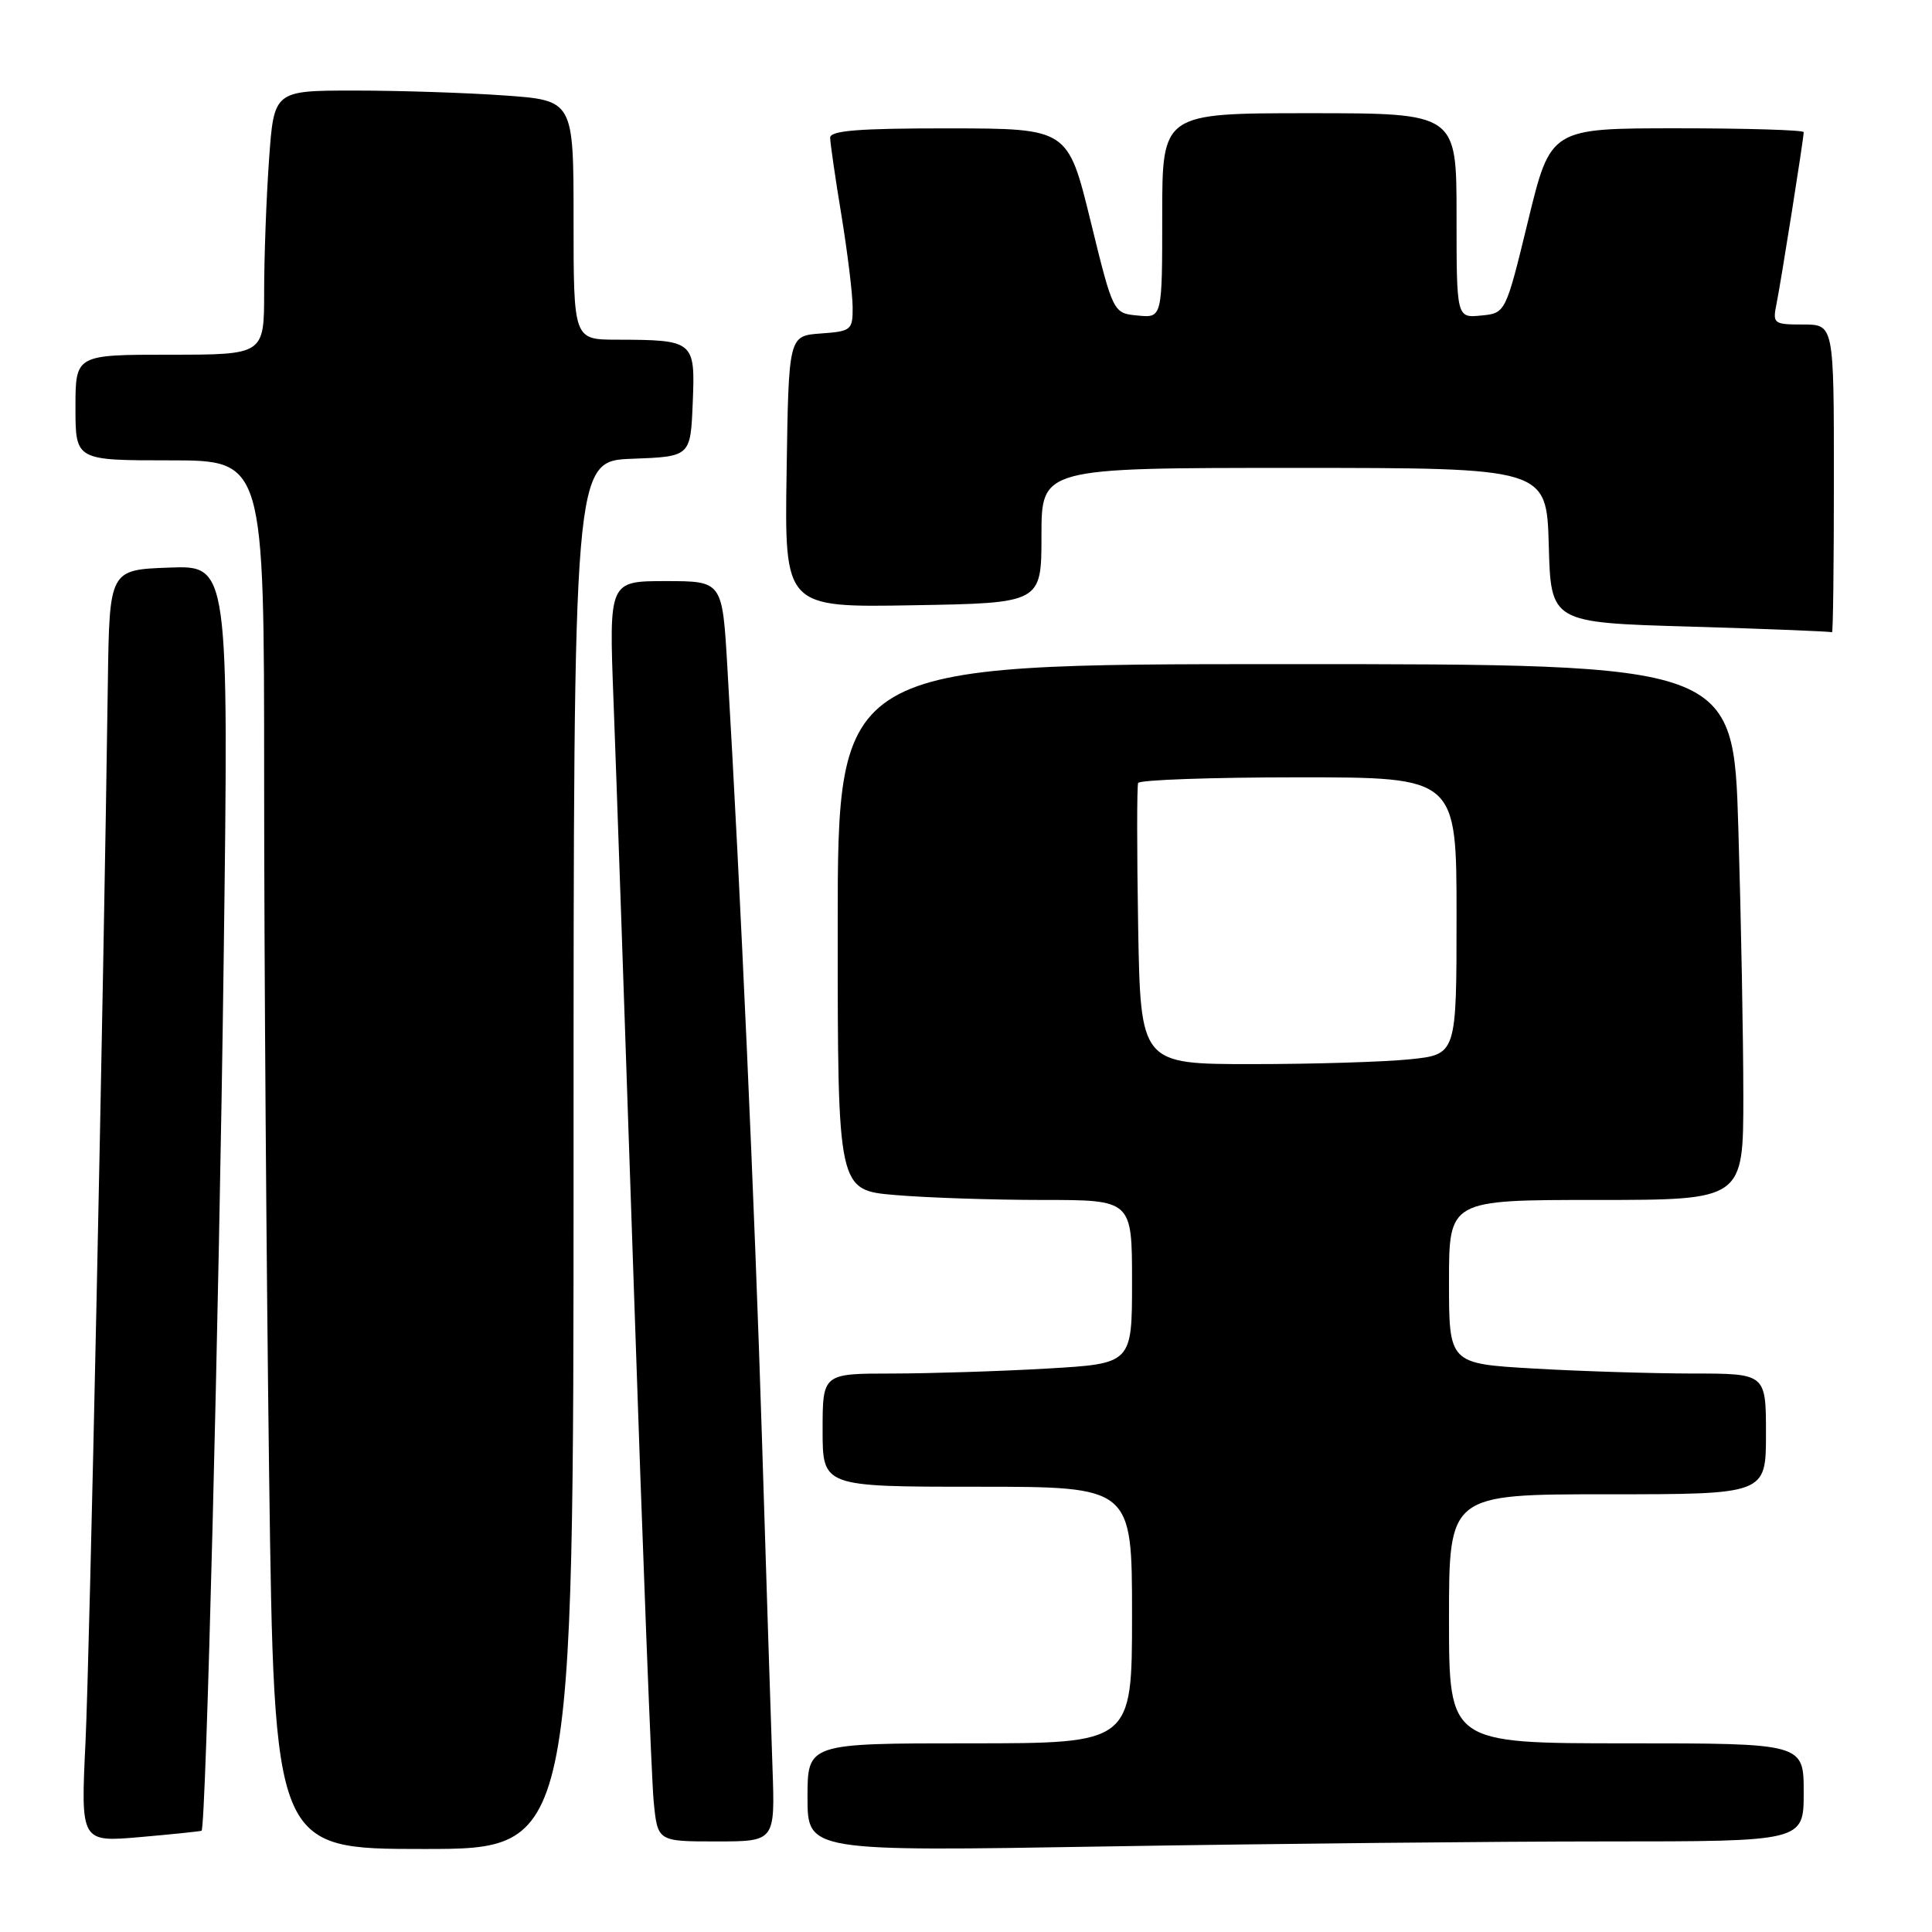 <?xml version="1.0" encoding="UTF-8" standalone="no"?>
<!DOCTYPE svg PUBLIC "-//W3C//DTD SVG 1.1//EN" "http://www.w3.org/Graphics/SVG/1.1/DTD/svg11.dtd" >
<svg xmlns="http://www.w3.org/2000/svg" xmlns:xlink="http://www.w3.org/1999/xlink" version="1.1" viewBox="0 0 256 256">
 <g >
 <path fill="currentColor"
d=" M 76.00 153.04 C 76.00 61.08 76.00 61.08 83.75 60.79 C 91.50 60.50 91.50 60.50 91.79 53.38 C 92.13 45.16 91.98 45.04 81.75 45.01 C 76.00 45.00 76.00 45.00 76.00 29.15 C 76.00 13.30 76.00 13.30 66.85 12.65 C 61.81 12.29 52.88 12.00 47.00 12.00 C 36.30 12.00 36.30 12.00 35.65 21.15 C 35.29 26.19 35.00 34.06 35.00 38.65 C 35.00 47.00 35.00 47.00 22.50 47.00 C 10.00 47.00 10.00 47.00 10.00 54.00 C 10.00 61.00 10.00 61.00 22.50 61.00 C 35.00 61.00 35.00 61.00 35.00 103.34 C 35.00 126.62 35.30 168.02 35.66 195.34 C 36.33 245.00 36.33 245.00 56.16 245.00 C 76.00 245.00 76.00 245.00 76.00 153.04 Z  M 212.75 244.00 C 239.00 244.00 239.00 244.00 239.00 237.50 C 239.00 231.00 239.00 231.00 215.50 231.00 C 192.00 231.00 192.00 231.00 192.00 214.50 C 192.00 198.00 192.00 198.00 213.00 198.00 C 234.00 198.00 234.00 198.00 234.00 190.00 C 234.00 182.00 234.00 182.00 224.25 182.00 C 218.89 181.99 209.44 181.70 203.25 181.34 C 192.00 180.69 192.00 180.69 192.00 169.85 C 192.00 159.00 192.00 159.00 211.50 159.00 C 231.00 159.00 231.00 159.00 231.00 145.25 C 231.00 137.69 230.70 121.71 230.34 109.75 C 229.68 88.00 229.68 88.00 170.34 88.00 C 111.00 88.00 111.00 88.00 111.00 122.85 C 111.00 157.71 111.00 157.71 118.65 158.35 C 122.86 158.71 131.63 159.00 138.15 159.00 C 150.00 159.00 150.00 159.00 150.00 169.85 C 150.00 180.69 150.00 180.69 138.75 181.34 C 132.56 181.70 123.34 181.99 118.25 182.00 C 109.00 182.00 109.00 182.00 109.00 189.50 C 109.00 197.00 109.00 197.00 129.50 197.00 C 150.00 197.00 150.00 197.00 150.00 214.00 C 150.00 231.00 150.00 231.00 128.50 231.00 C 107.00 231.00 107.00 231.00 107.00 238.16 C 107.00 245.33 107.00 245.33 146.75 244.66 C 168.61 244.30 198.31 244.00 212.75 244.00 Z  M 26.71 242.58 C 27.29 242.13 29.03 173.99 29.63 127.71 C 30.32 74.91 30.32 74.91 22.41 75.21 C 14.50 75.50 14.50 75.50 14.29 90.50 C 13.70 133.16 11.88 219.16 11.33 230.81 C 10.69 244.11 10.69 244.11 18.60 243.42 C 22.94 243.04 26.59 242.66 26.71 242.58 Z  M 102.36 234.25 C 102.17 228.89 101.54 209.20 100.96 190.50 C 100.00 159.74 98.13 118.15 96.37 88.25 C 95.71 77.00 95.71 77.00 88.20 77.00 C 80.69 77.00 80.69 77.00 81.29 92.75 C 81.63 101.41 82.84 136.62 84.00 171.00 C 85.15 205.38 86.33 235.86 86.62 238.75 C 87.14 244.00 87.14 244.00 94.92 244.00 C 102.70 244.00 102.70 244.00 102.36 234.25 Z  M 243.00 63.50 C 243.00 43.00 243.00 43.00 238.92 43.00 C 235.00 43.00 234.86 42.89 235.40 40.25 C 236.00 37.27 239.00 18.35 239.00 17.51 C 239.00 17.23 231.45 17.00 222.23 17.00 C 205.46 17.00 205.46 17.00 202.48 29.25 C 199.50 41.50 199.50 41.50 196.25 41.81 C 193.00 42.13 193.00 42.13 193.00 28.56 C 193.00 15.00 193.00 15.00 173.50 15.00 C 154.00 15.00 154.00 15.00 154.00 28.56 C 154.00 42.13 154.00 42.13 150.75 41.81 C 147.50 41.50 147.50 41.50 144.50 29.26 C 141.50 17.03 141.50 17.03 125.75 17.01 C 113.81 17.00 110.00 17.30 110.00 18.25 C 110.01 18.94 110.67 23.55 111.49 28.50 C 112.30 33.45 112.97 38.94 112.98 40.69 C 113.00 43.74 112.80 43.90 108.75 44.19 C 104.50 44.50 104.50 44.50 104.23 62.50 C 103.95 80.50 103.95 80.50 120.98 80.20 C 138.00 79.91 138.00 79.91 138.00 70.95 C 138.00 62.00 138.00 62.00 171.47 62.00 C 204.93 62.00 204.93 62.00 205.22 72.25 C 205.50 82.50 205.50 82.50 224.00 83.03 C 234.18 83.33 242.61 83.67 242.75 83.78 C 242.89 83.90 243.00 74.78 243.00 63.50 Z  M 150.81 122.75 C 150.64 112.71 150.64 104.16 150.81 103.75 C 150.98 103.34 160.54 103.00 172.06 103.00 C 193.00 103.00 193.00 103.00 193.00 121.36 C 193.00 139.72 193.00 139.72 186.85 140.36 C 183.47 140.71 174.05 141.00 165.92 141.00 C 151.13 141.00 151.13 141.00 150.81 122.75 Z "/>
</g>
</svg>